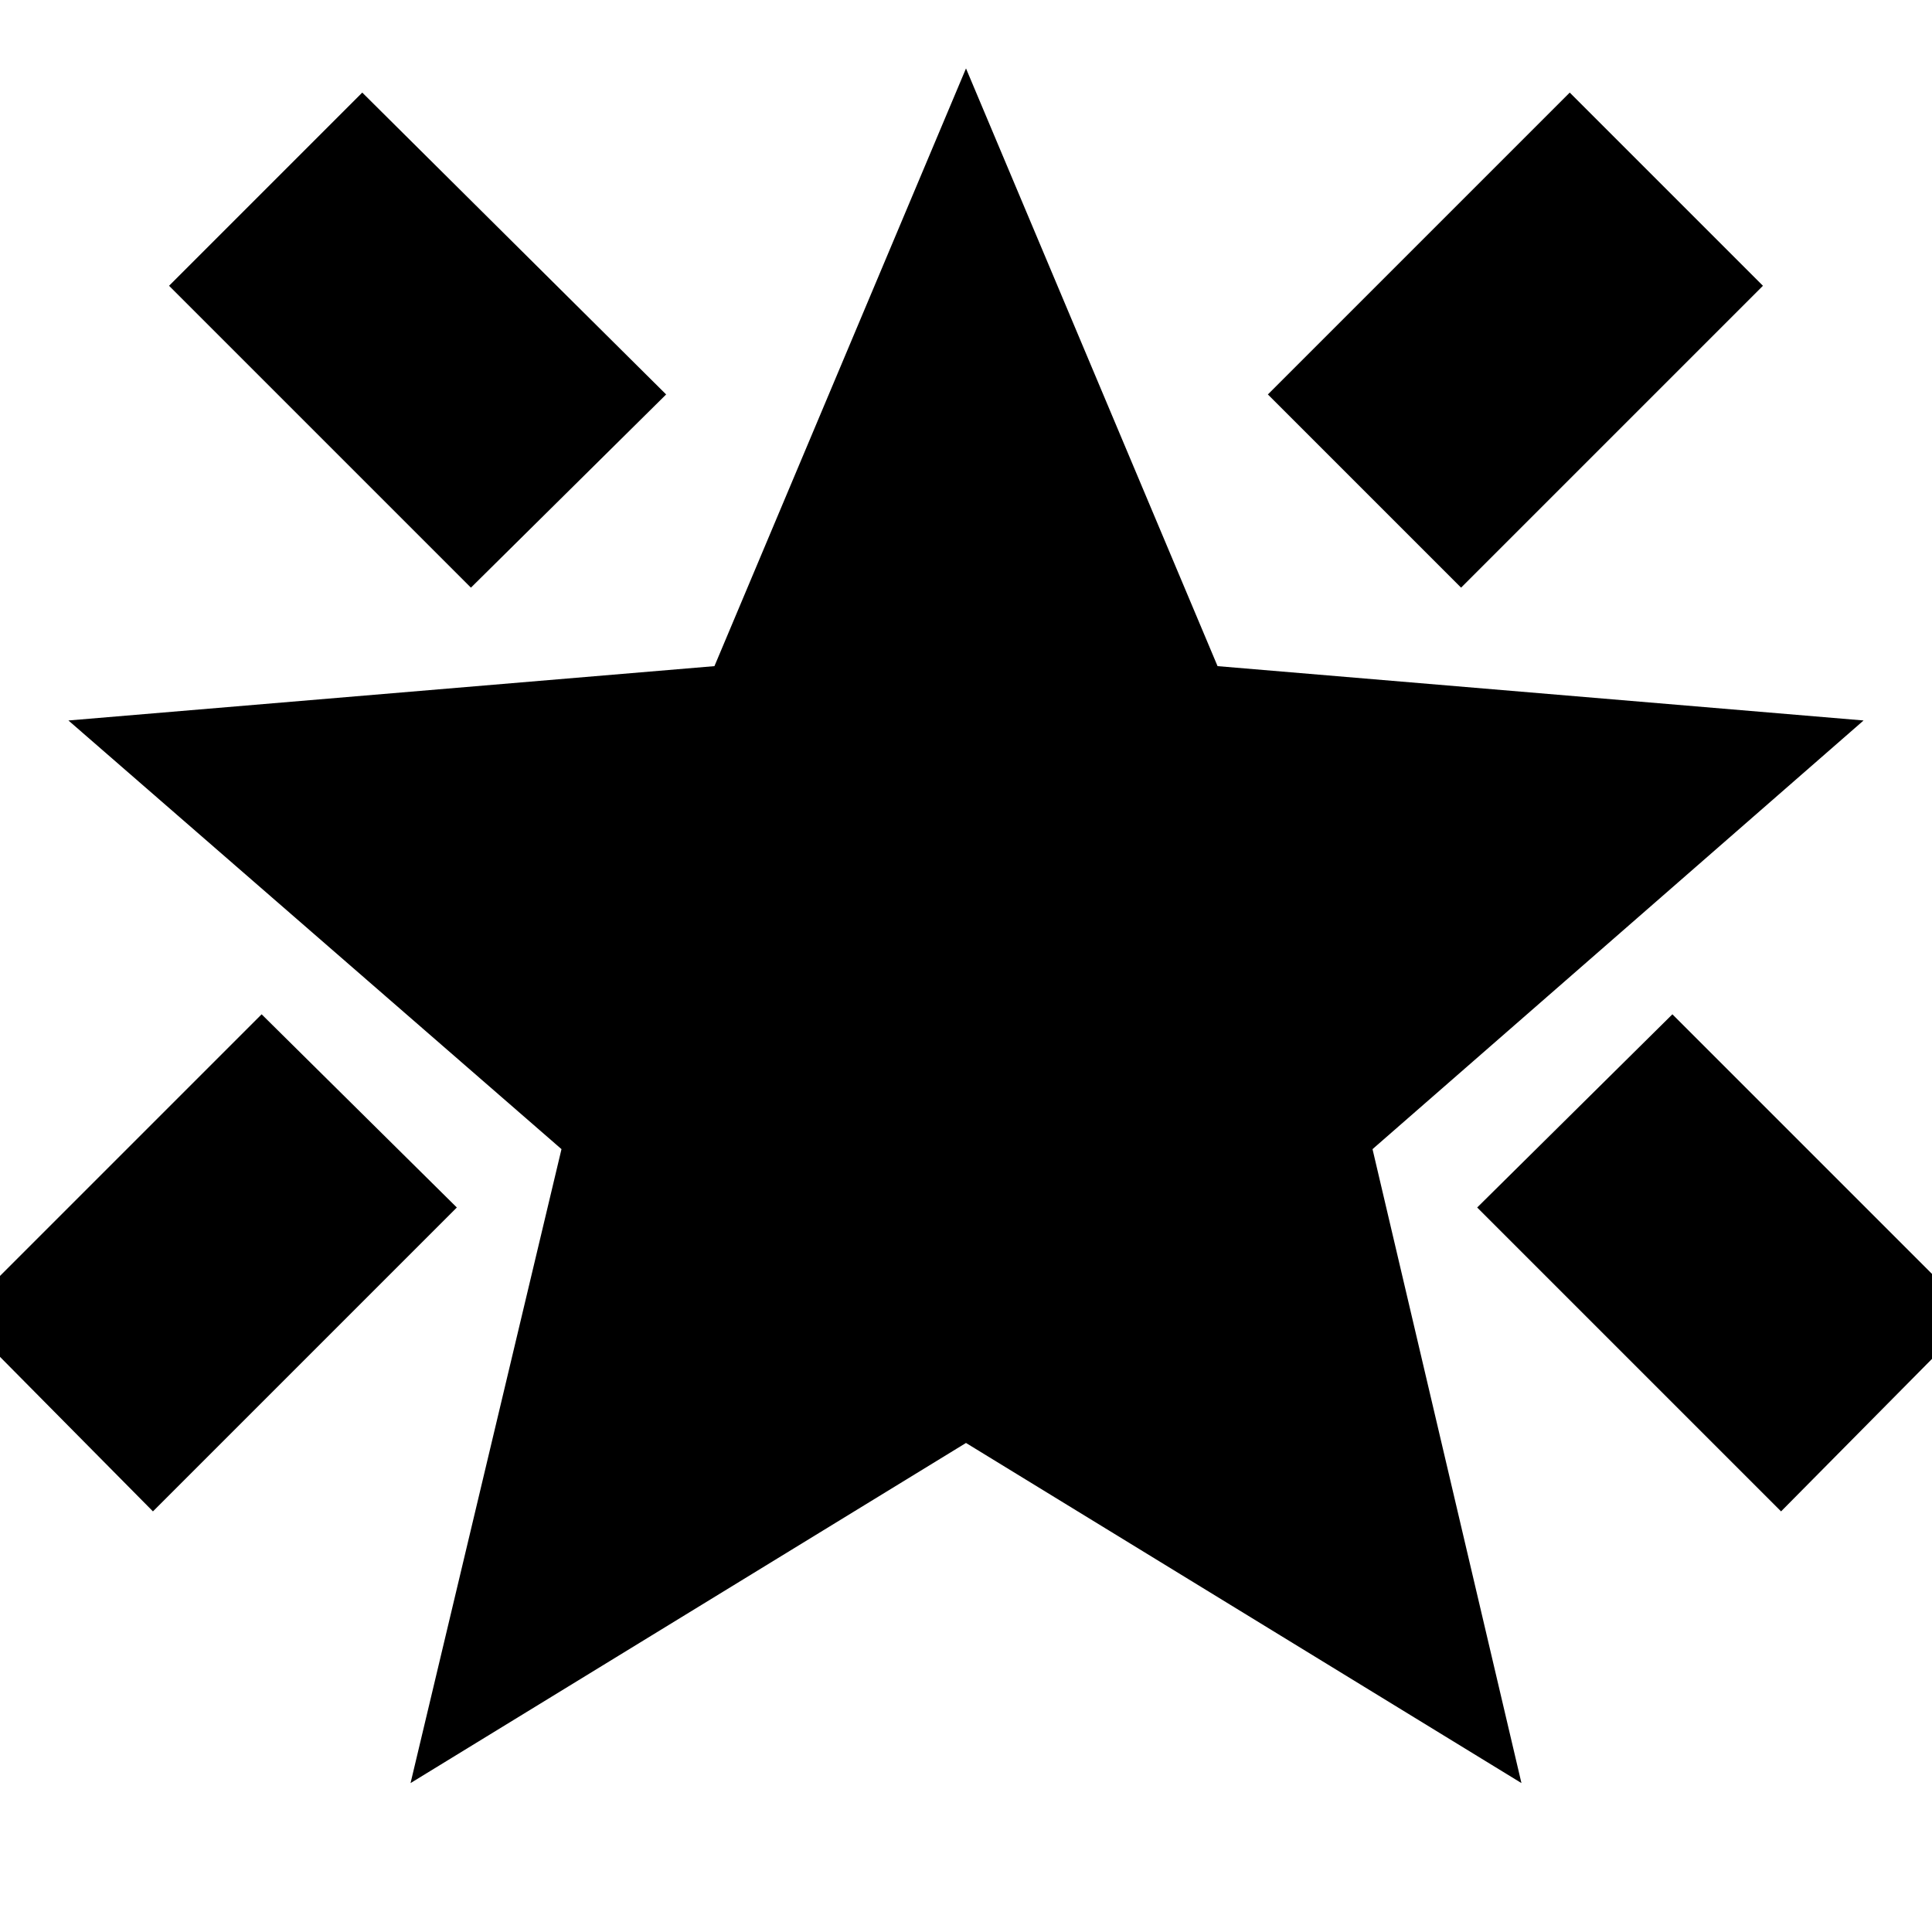 <svg xmlns="http://www.w3.org/2000/svg" height="24" viewBox="0 -960 960 960" width="24"><path d="M885-209 734-360l97-96 150 150-96 97ZM726-668l-96-96 150-150 96 96-150 150Zm-492 0L84-818l96-96 151 150-97 96ZM76-209l-96-97 150-150 97 96L76-209ZM204-74l75-315L34-602l321-27 125-297 125 297 321 27-244 213 74 315-276-169L204-74Z"/></svg>